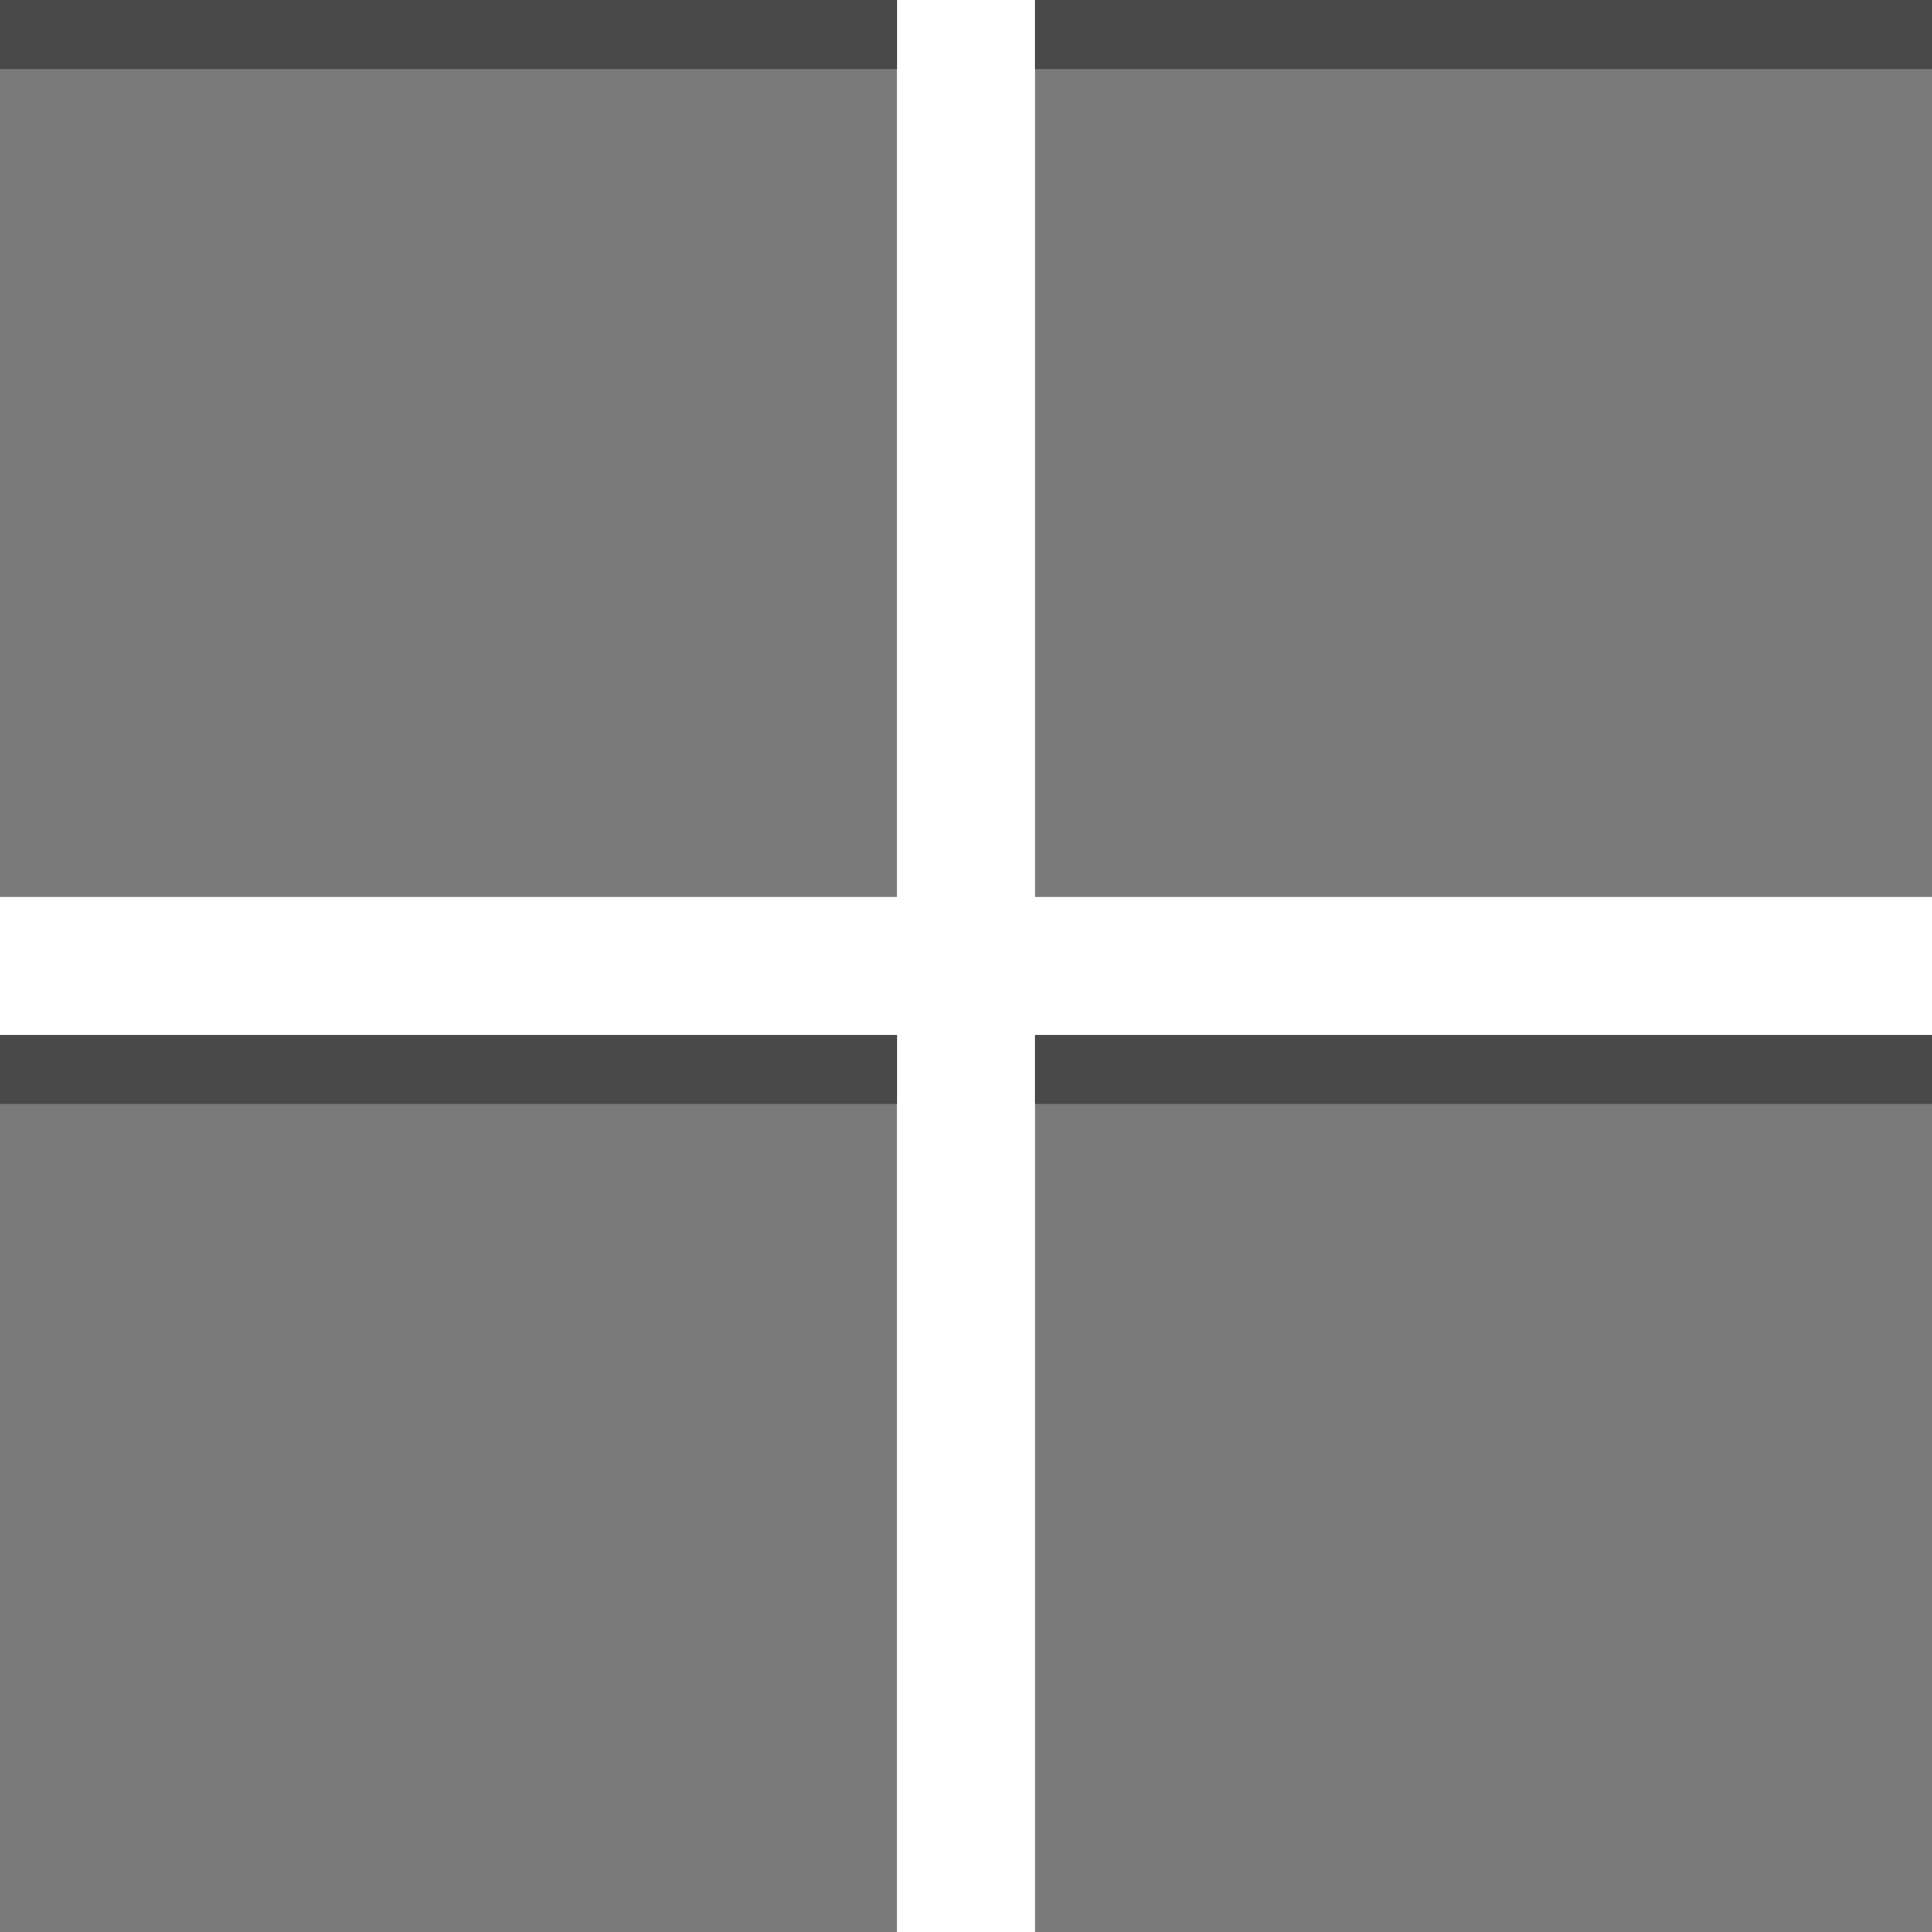 <svg xmlns="http://www.w3.org/2000/svg" width="28" height="28" viewBox="43.5 4.5 28 28"><style>.a{fill:#7A7A7A;}.b{fill:#494949;}</style><rect x="43.5" y="4.5" width="13" height="13" class="a"/><rect x="58.5" y="4.5" width="13" height="13" class="a"/><rect x="43.5" y="19.5" width="13" height="13" class="a"/><rect x="43.5" y="19.5" width="13" height="1" class="b"/><rect x="58.5" y="19.5" width="13" height="13" class="a"/><rect x="58.5" y="19.5" width="13" height="1" class="b"/><rect x="43.5" y="4.5" width="13" height="1" class="b"/><rect x="58.5" y="4.5" width="13" height="1" class="b"/></svg>